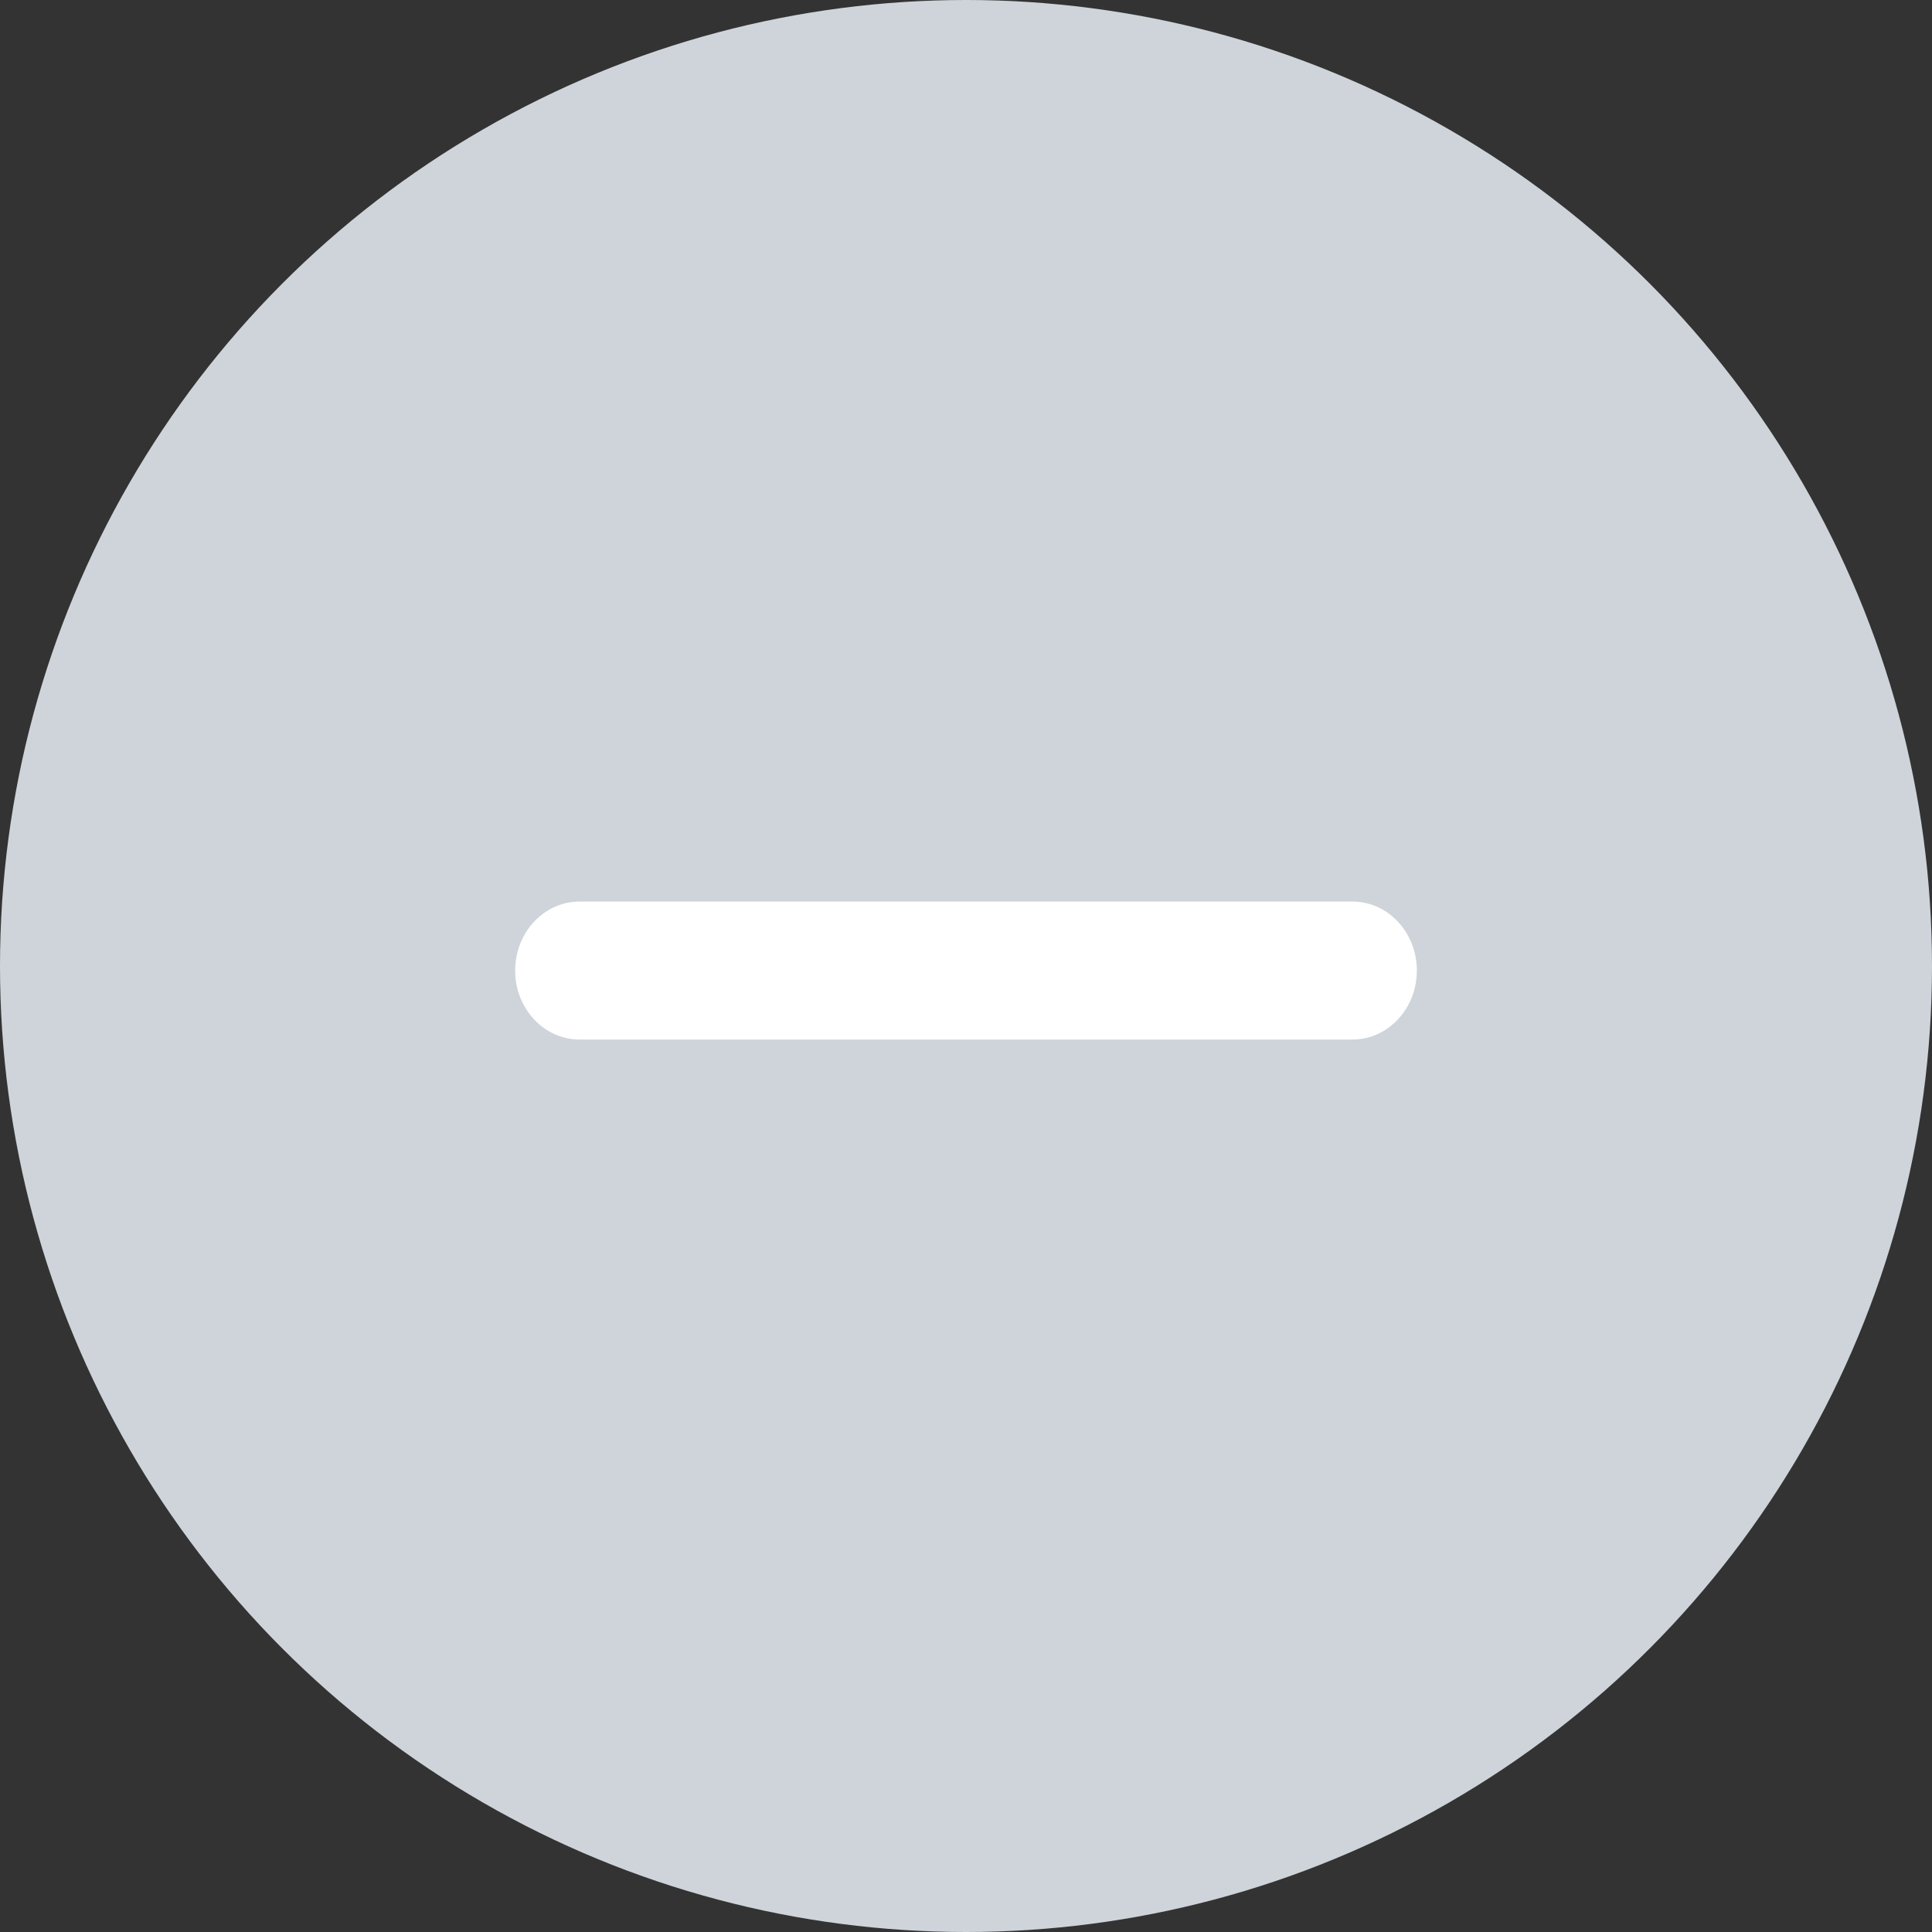 <?xml version="1.0" encoding="UTF-8"?>
<svg width="14px" height="14px" viewBox="0 0 14 14" version="1.1" xmlns="http://www.w3.org/2000/svg" xmlns:xlink="http://www.w3.org/1999/xlink">
    <rect x="0" y="0" width="14" height="14" fill="#333333" stroke="none"/>
    <!-- Generator: Sketch 54.1 (76490) - https://sketchapp.com -->
    <desc>Created with Sketch.</desc>
    <g id="页面1" stroke="none" stroke-width="1" fill="none" fill-rule="evenodd">
        <g id="项目方案维护页-tab状态icon" transform="translate(-133, -108)">
            <g id="编组-7复制-8" transform="translate(133, 108)">
                <circle id="椭圆形复制-8" fill="#CED4DA" cx="7" cy="7" r="7"></circle>
                <path d="M4.2,7.533 L9.8,7.533 C10.058,7.533 10.267,7.309 10.267,7.033 C10.267,6.757 10.058,6.533 9.8,6.533 L4.2,6.533 C3.942,6.533 3.733,6.757 3.733,7.033 C3.733,7.309 3.942,7.533 4.2,7.533 Z" id="直线-16" fill="#FFFFFF" fill-rule="nonzero"></path>
            </g>
        </g>
    </g>
</svg>
